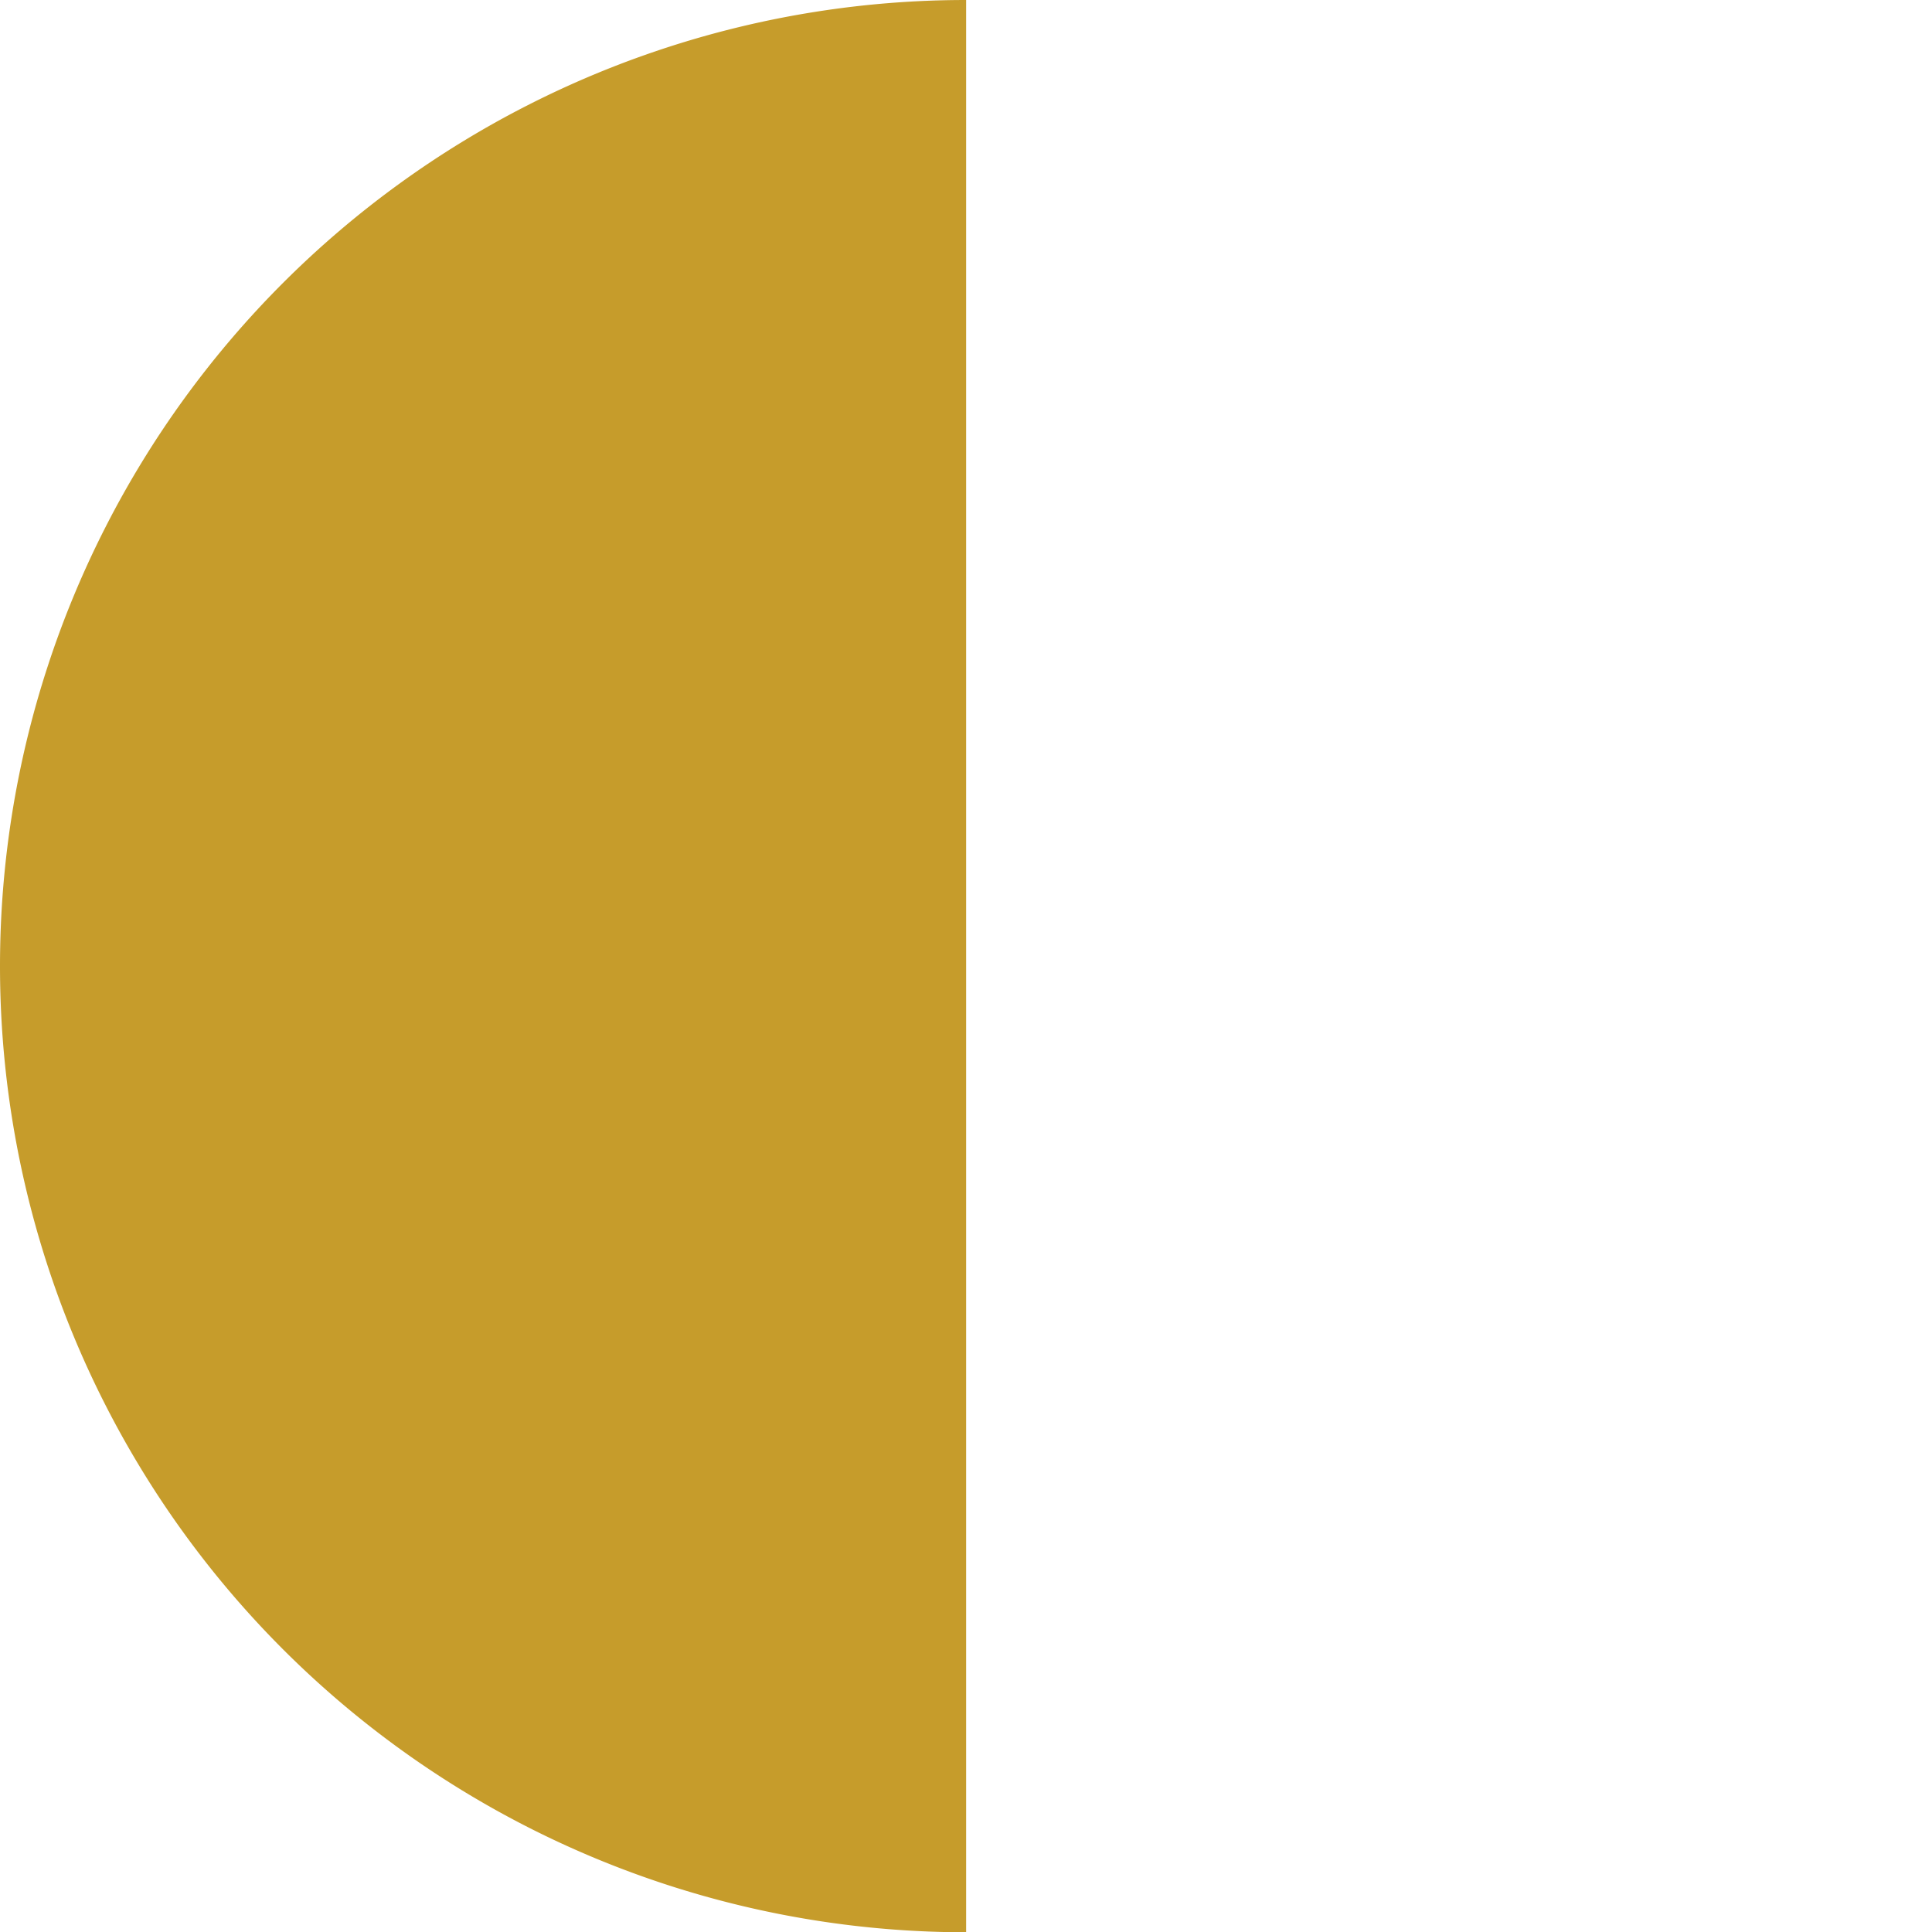 <svg id="Layer_1" data-name="Layer 1" xmlns="http://www.w3.org/2000/svg" viewBox="0 0 72.37 72.38"><defs><style>.cls-1{fill:#c69c2b;}</style></defs><title>Untitled-1</title><path class="cls-1" d="M36.19,36.19V72.38A36.19,36.19,0,0,1,36.19,0Z"/></svg>